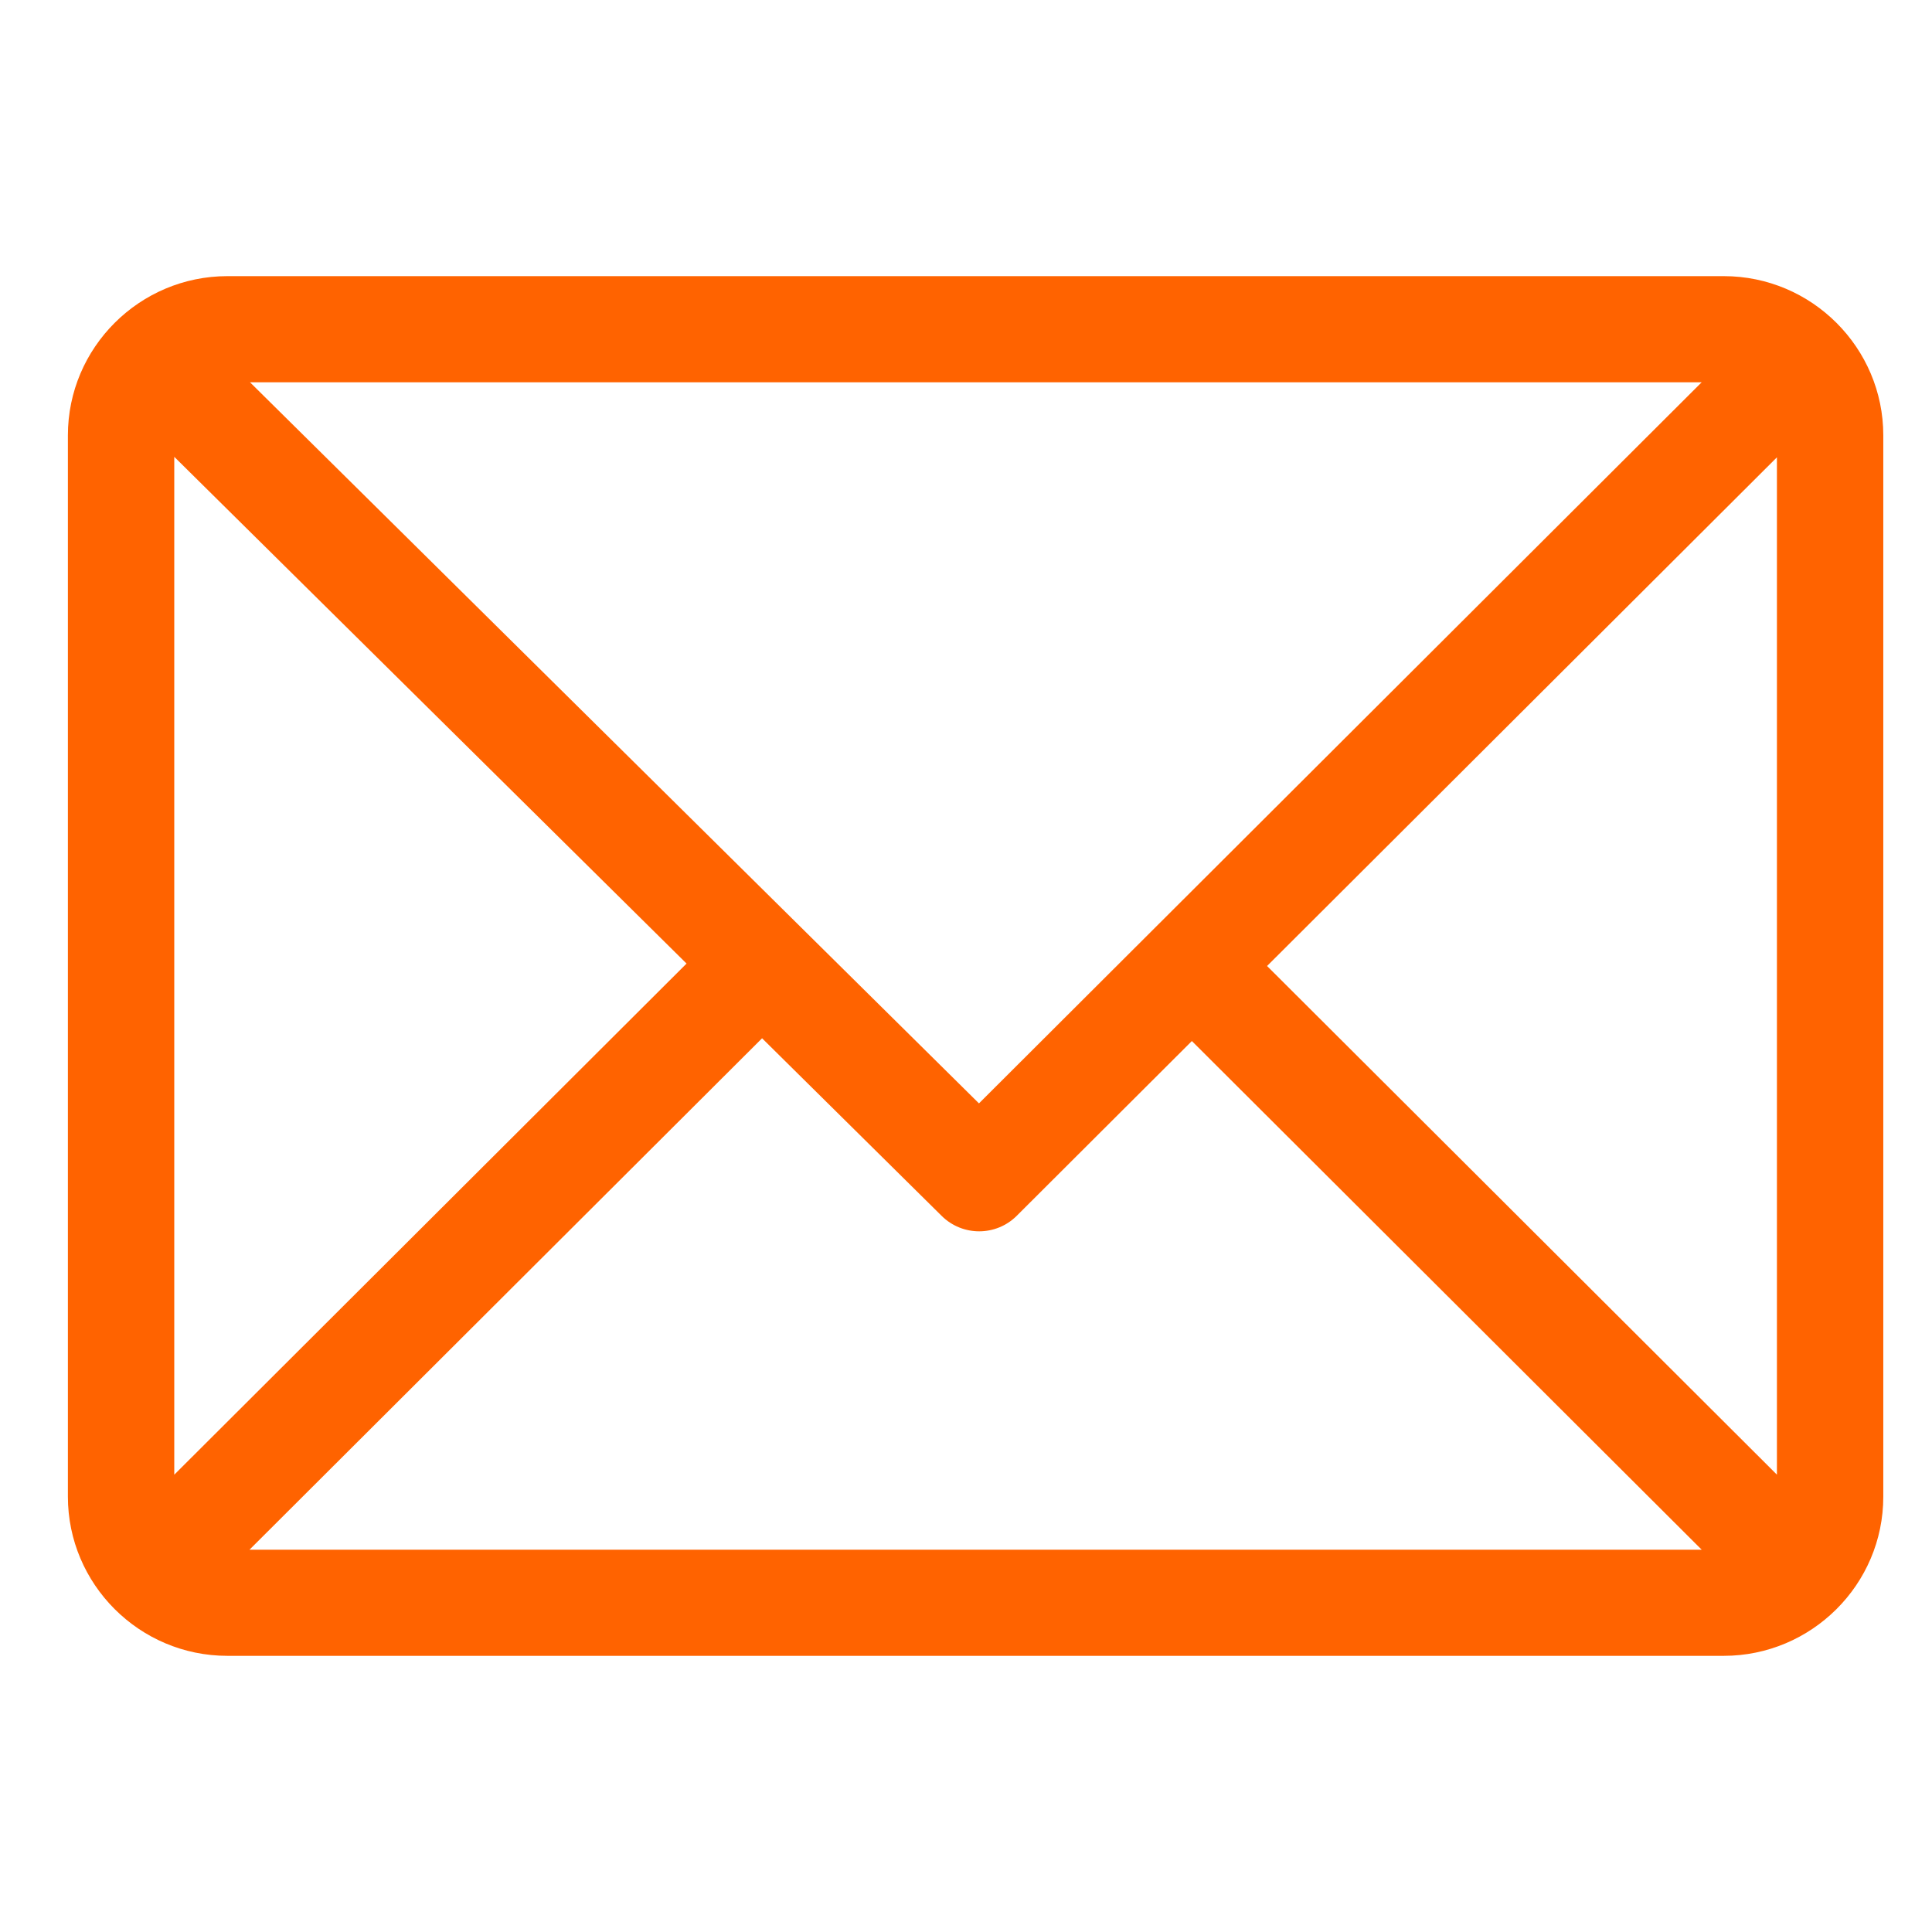 <?xml version="1.0" encoding="utf-8"?>
<!-- Generator: Adobe Illustrator 16.0.0, SVG Export Plug-In . SVG Version: 6.00 Build 0)  -->
<!DOCTYPE svg PUBLIC "-//W3C//DTD SVG 1.1//EN" "http://www.w3.org/Graphics/SVG/1.1/DTD/svg11.dtd">
<svg version="1.1" id="Layer_1" xmlns="http://www.w3.org/2000/svg" xmlns:xlink="http://www.w3.org/1999/xlink" x="0px" y="0px"
	 width="100px" height="100px" viewBox="0 0 100 100" enable-background="new 0 0 100 100" xml:space="preserve">
<path fill="#FF6300" d="M89.22,14.293H11.772c-4.548,0-8.258,3.698-8.258,8.24v54.933c0,4.527,3.694,8.24,8.258,8.24H89.22
	c4.537,0,8.259-3.686,8.259-8.24V22.534C97.479,18.007,93.784,14.293,89.22,14.293z M88.079,19.786L50.671,57.111L12.939,19.786
	H88.079z M9.02,76.33V23.645l26.516,26.229L9.02,76.33z M12.913,80.213l26.532-26.472l9.297,9.195
	c1.077,1.065,2.813,1.062,3.885-0.007l9.064-9.045L88.08,80.213H12.913z M91.973,76.328L65.583,50l26.39-26.329V76.328z"/>
</svg>
